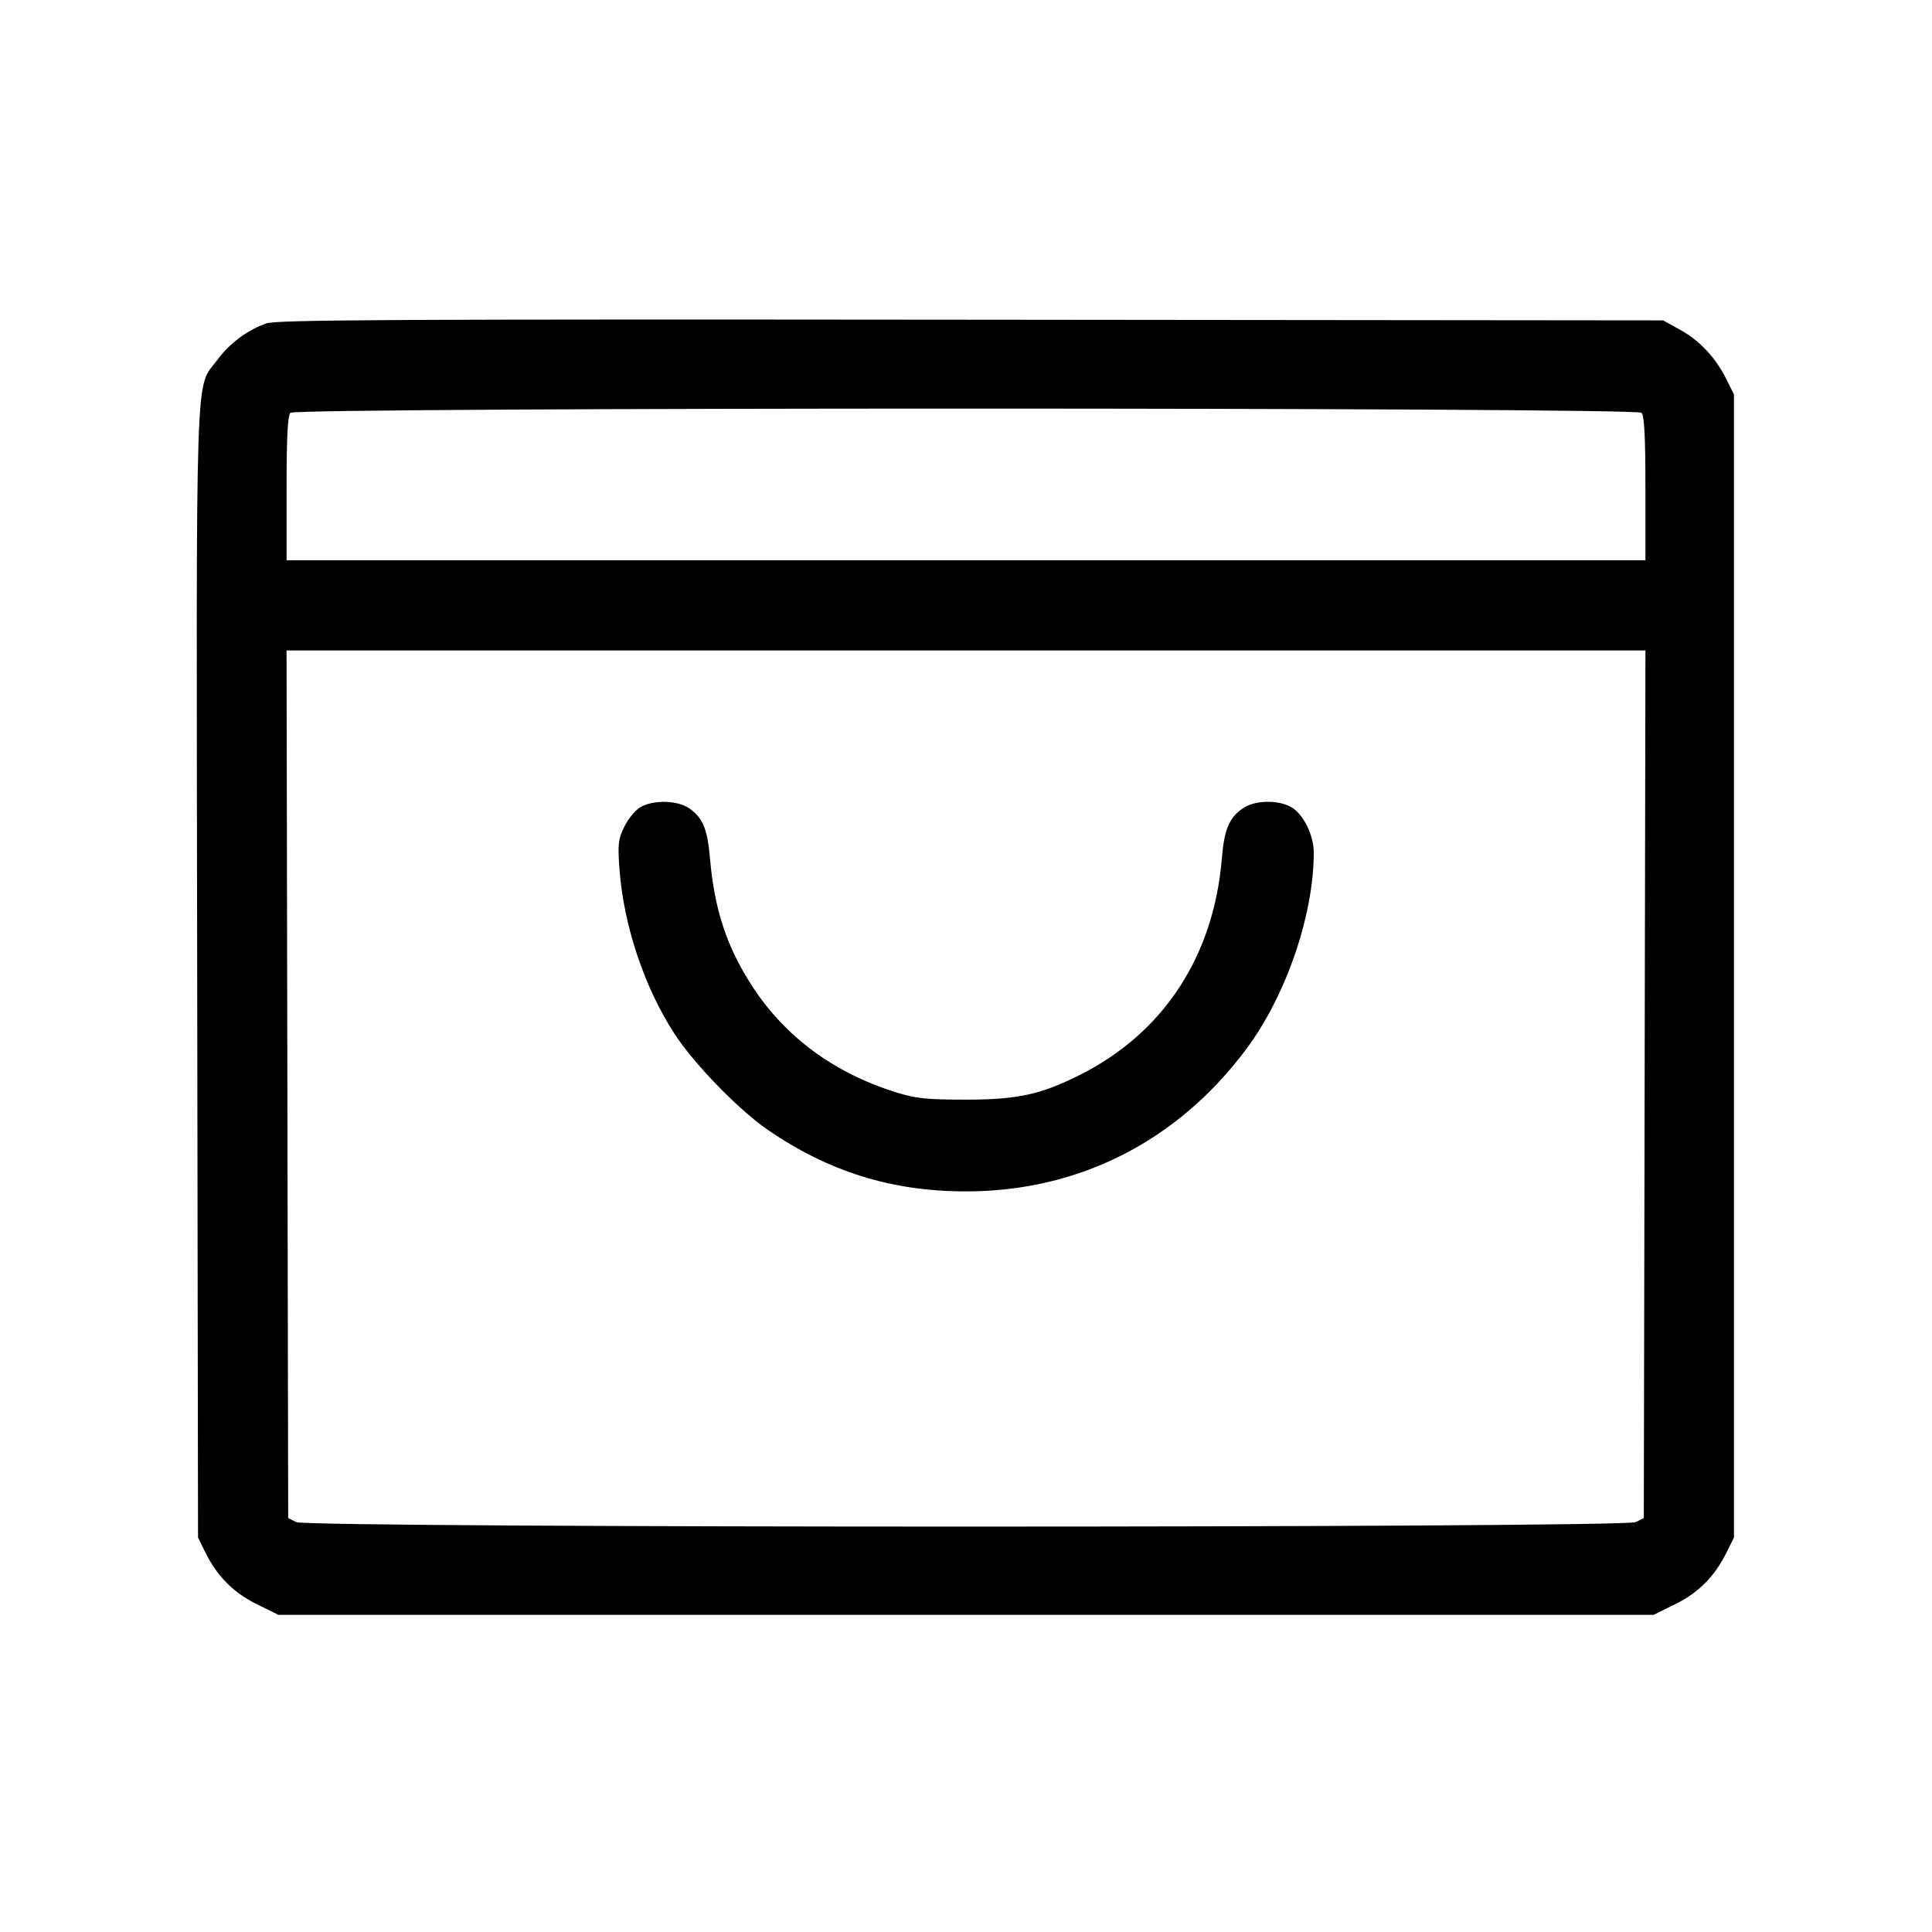 <svg fill="currentColor" viewBox="0 0 256 256" xmlns="http://www.w3.org/2000/svg"><path d="M35.286 42.853 C 32.739 43.765,30.421 45.492,28.799 47.686 C 25.816 51.724,26.005 45.960,26.129 128.872 L 26.240 203.733 27.202 205.686 C 28.766 208.858,30.933 211.041,34.036 212.569 L 36.889 213.973 128.000 213.973 L 219.111 213.973 221.964 212.569 C 225.066 211.042,227.185 208.908,228.776 205.711 L 229.760 203.733 229.760 128.000 L 229.760 52.267 228.776 50.289 C 227.336 47.394,225.251 45.155,222.660 43.720 L 220.373 42.453 128.640 42.363 C 52.229 42.288,36.636 42.370,35.286 42.853 M217.515 54.699 C 217.882 55.066,218.027 57.894,218.027 64.725 L 218.027 74.240 128.000 74.240 L 37.973 74.240 37.973 64.725 C 37.973 57.894,38.118 55.066,38.485 54.699 C 39.231 53.953,216.769 53.953,217.515 54.699 M217.922 143.667 L 217.813 201.148 216.747 201.688 C 215.179 202.481,40.821 202.481,39.253 201.688 L 38.187 201.148 38.078 143.667 L 37.970 86.187 128.000 86.187 L 218.030 86.187 217.922 143.667 M84.787 106.998 C 84.134 107.402,83.196 108.568,82.702 109.588 C 81.910 111.224,81.838 111.893,82.091 115.250 C 82.650 122.651,85.373 130.801,89.333 136.922 C 91.915 140.914,97.819 147.010,101.682 149.672 C 109.783 155.255,118.170 157.867,128.000 157.867 C 142.930 157.867,155.993 151.244,165.103 139.055 C 170.401 131.967,174.080 121.272,174.080 112.957 C 174.080 110.678,172.720 107.909,171.143 106.977 C 169.388 105.941,166.209 106.014,164.646 107.127 C 162.849 108.406,162.218 109.929,161.901 113.746 C 160.827 126.703,154.187 136.843,143.132 142.410 C 137.922 145.033,134.830 145.707,128.000 145.707 C 122.701 145.707,121.356 145.563,118.628 144.707 C 110.461 142.142,103.982 137.340,99.652 130.642 C 96.282 125.430,94.666 120.525,94.073 113.707 C 93.736 109.839,93.142 108.400,91.354 107.127 C 89.789 106.012,86.482 105.947,84.787 106.998 " stroke="none" fill-rule="evenodd"></path></svg>